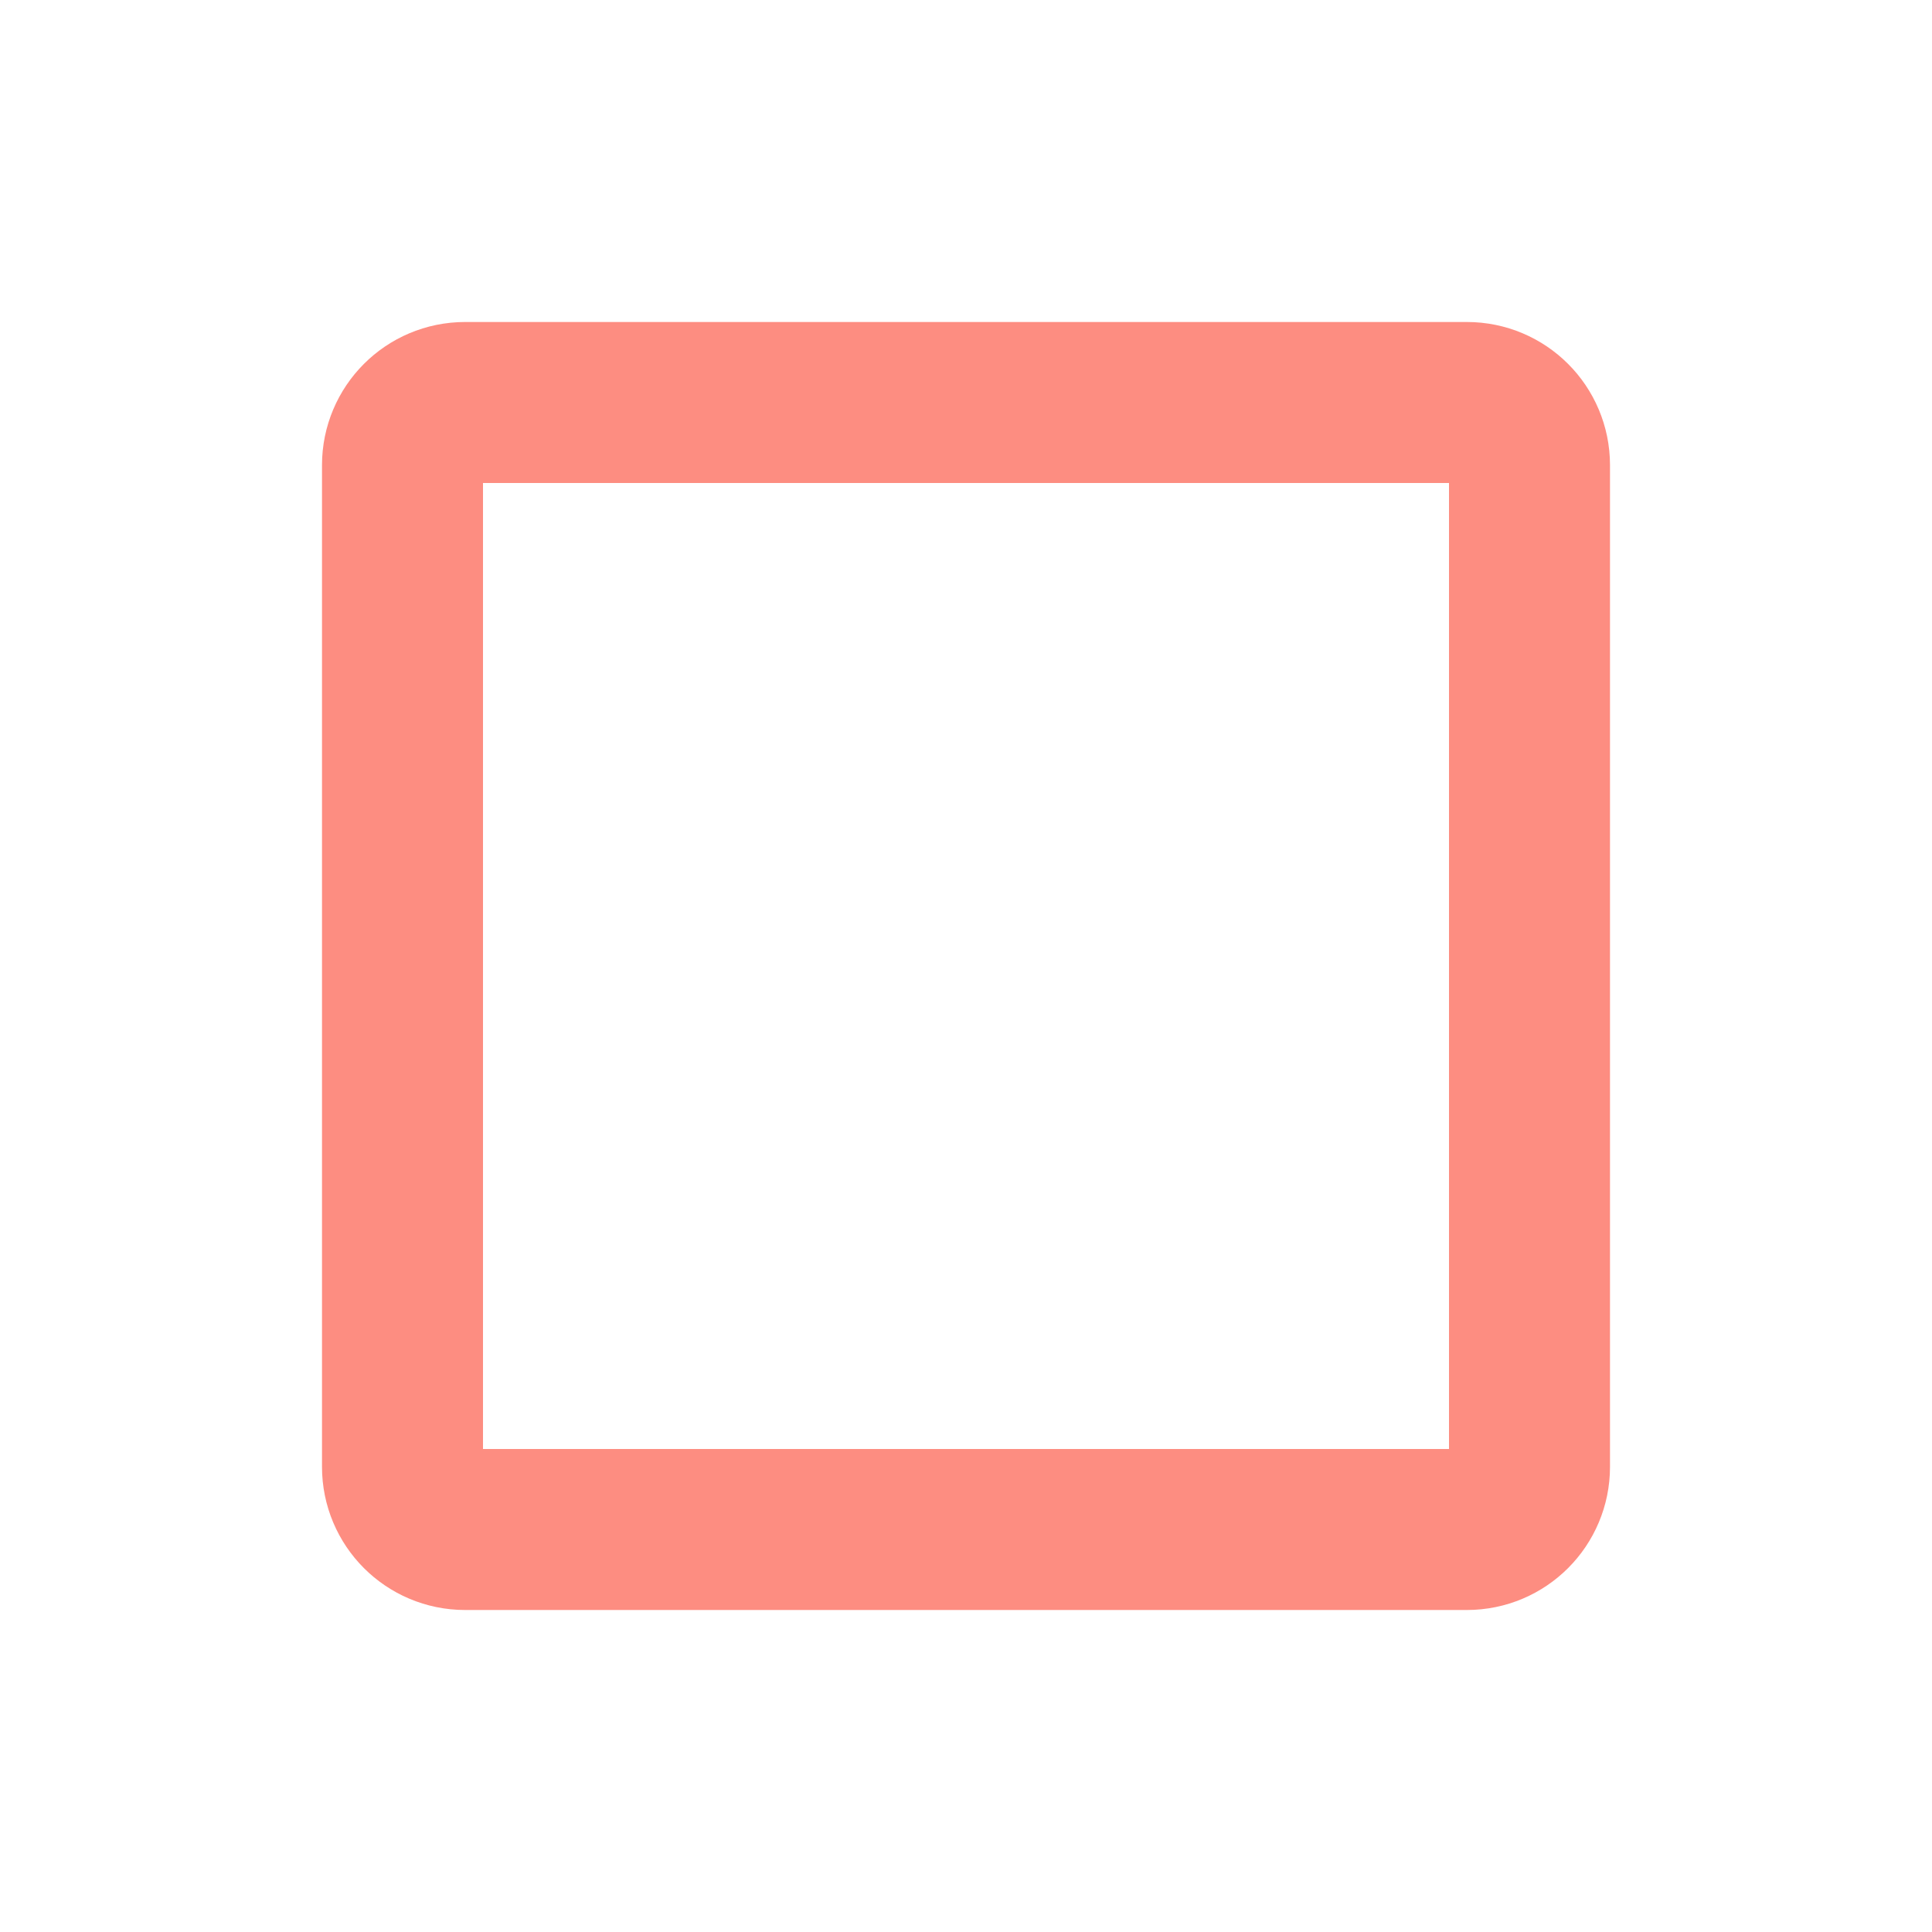 <svg width="24" height="24" viewBox="0 0 24 24" fill="none" xmlns="http://www.w3.org/2000/svg">
<path d="M5.778 5H18.222C18.653 5 19 5.349 19 5.778V18.222C19 18.651 18.653 19 18.222 19H5.778C5.347 19 5 18.651 5 18.222V5.778C5 5.349 5.347 5 5.778 5Z" stroke="#FD8D81" stroke-width="2"/>
</svg>
